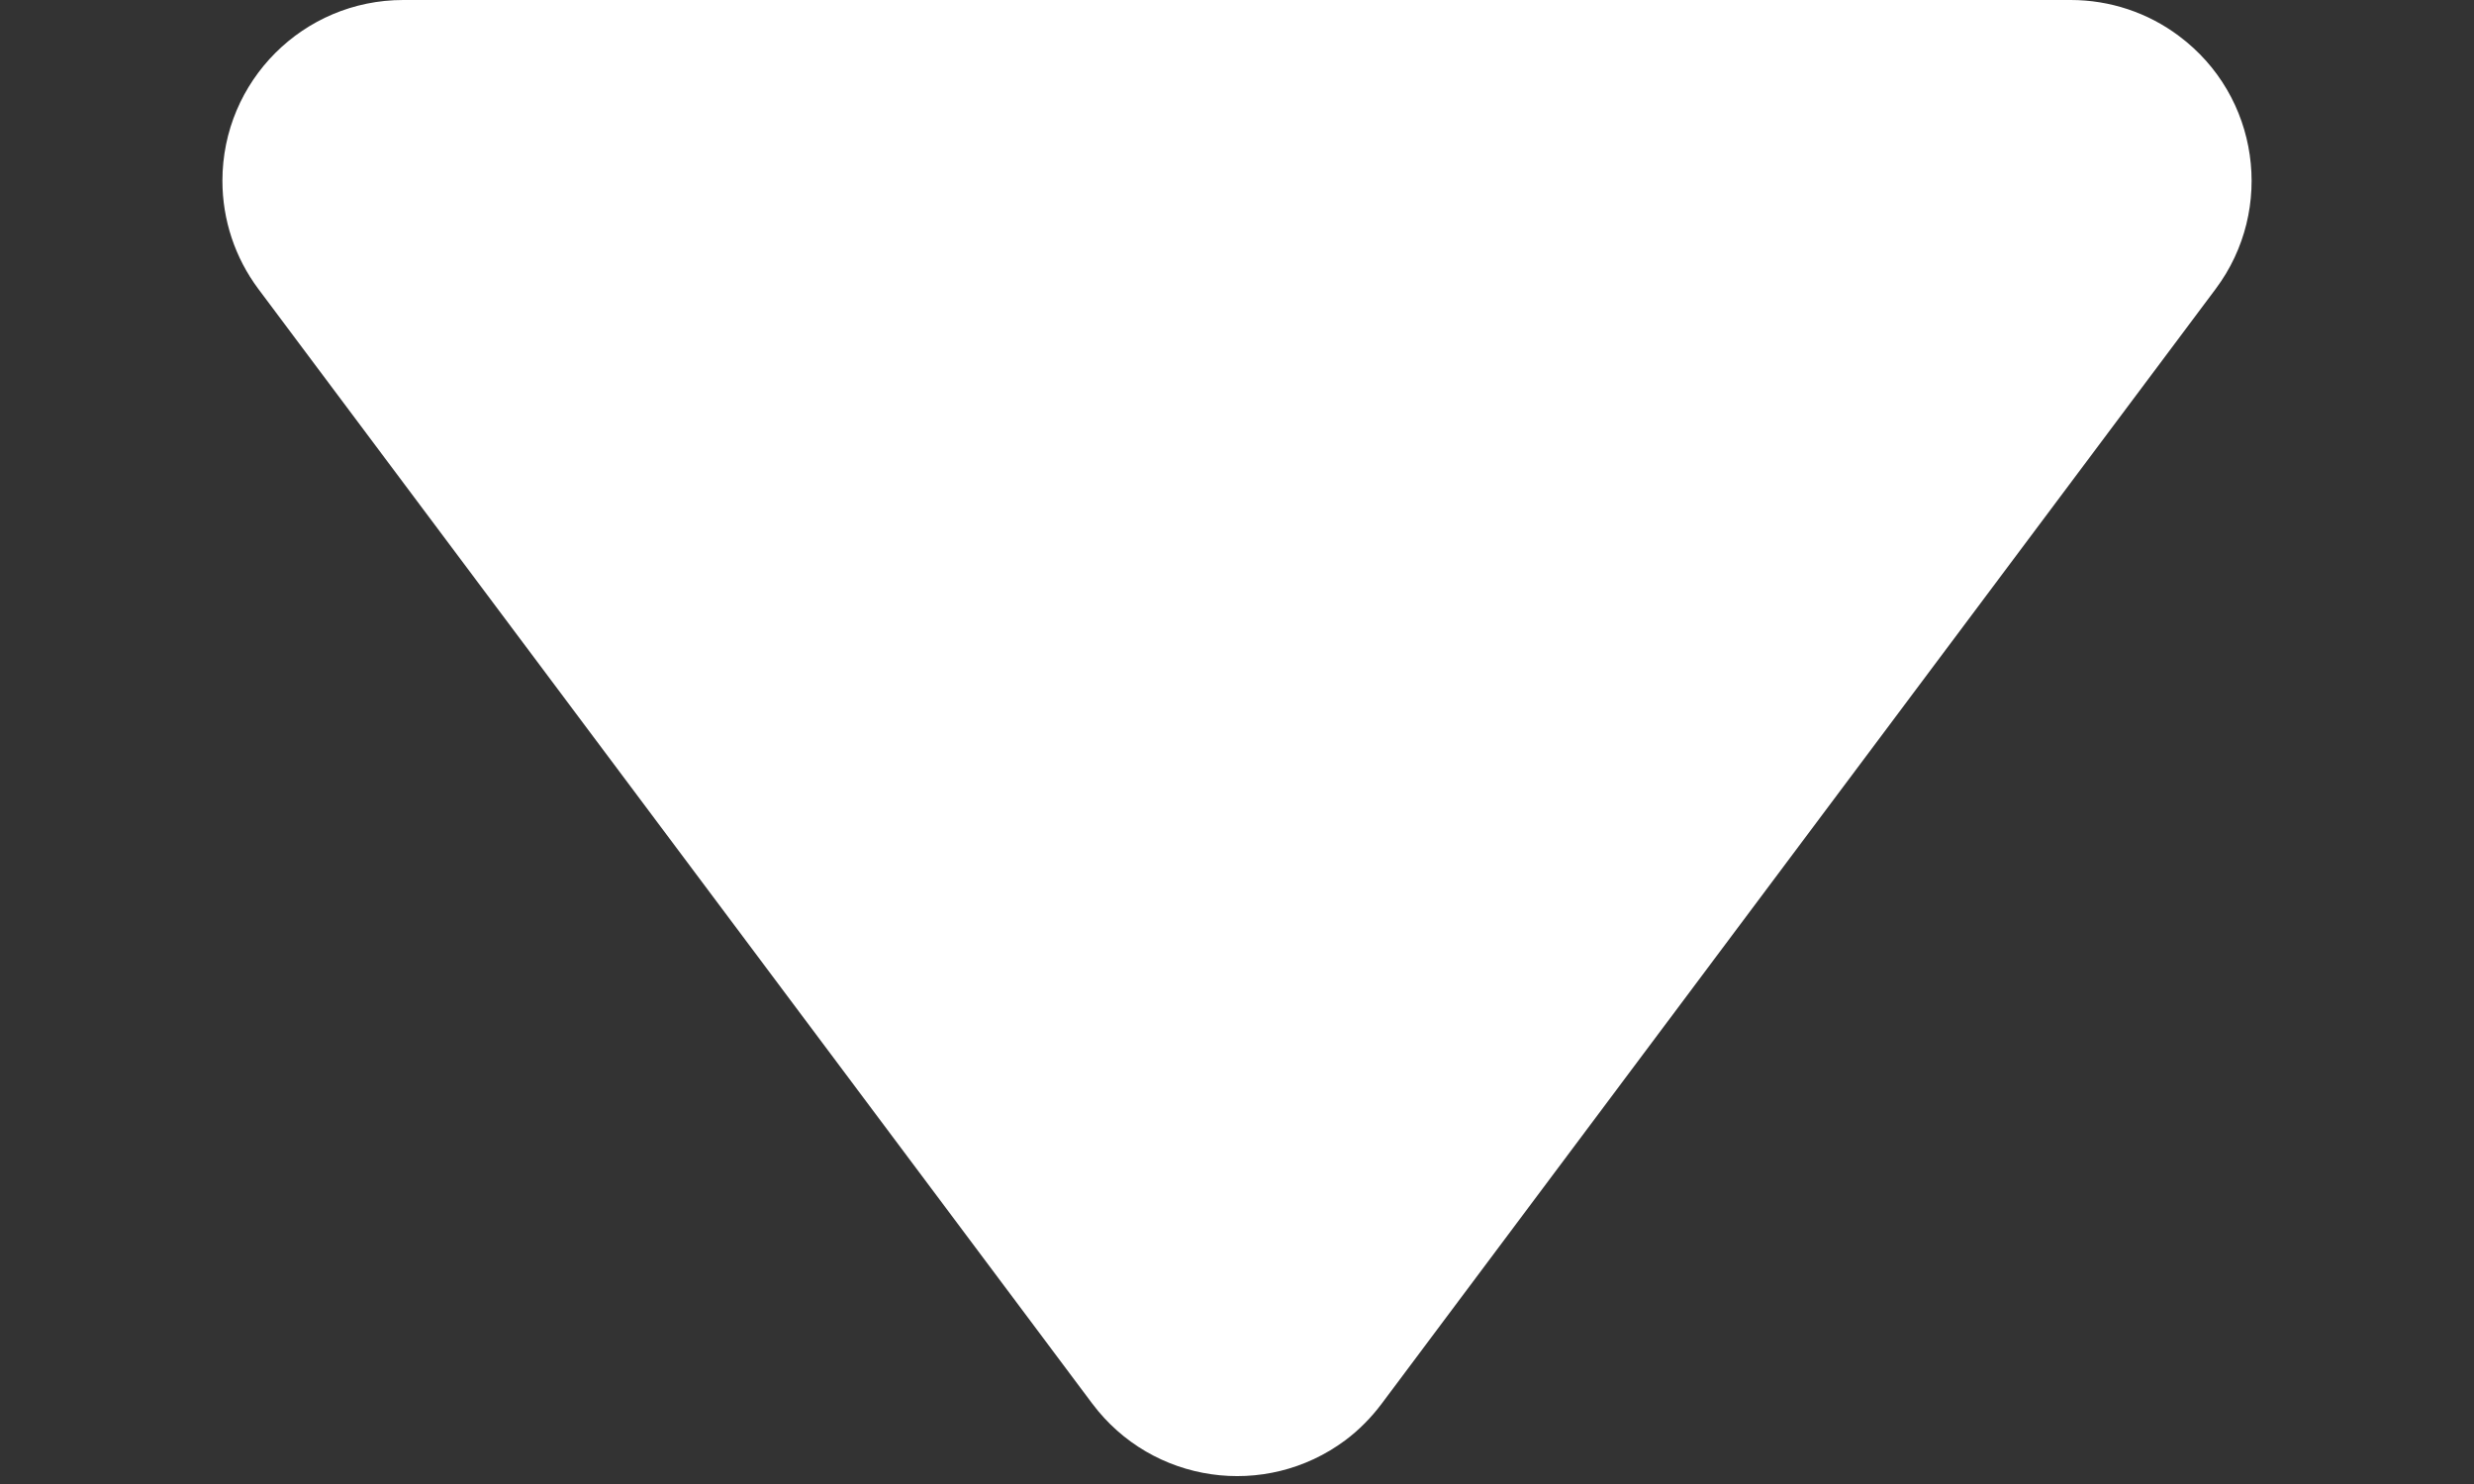 <?xml version="1.0" encoding="UTF-8"?>
<svg width="10px" height="6px" viewBox="0 0 10 6" version="1.1" xmlns="http://www.w3.org/2000/svg" xmlns:xlink="http://www.w3.org/1999/xlink">
    <rect x="0" y="0" width="10" height="6" fill="#333333" stroke="none"/>
    <!-- Generator: Sketch 47.1 (45422) - http://www.bohemiancoding.com/sketch -->
    <title>三角形</title>
    <desc>Created with Sketch.</desc>
    <defs></defs>
    <g id="Symbols" stroke="none" stroke-width="1" fill="none" fill-rule="evenodd">
        <g id="顶栏" transform="translate(-1481, -29)" fill="#FFFFFF">
            <g id="三角形">
                <path d="M1486.585,34.675 L1489.956,30.168 L1489.956,30.168 C1490.197,29.845 1490.131,29.387 1489.808,29.146 C1489.682,29.051 1489.528,29 1489.37,29 L1482.63,29 L1482.63,29 C1482.226,29 1481.899,29.327 1481.899,29.731 C1481.899,29.889 1481.95,30.042 1482.044,30.168 L1485.415,34.675 L1485.415,34.675 C1485.657,34.998 1486.114,35.064 1486.438,34.823 C1486.494,34.781 1486.543,34.731 1486.585,34.675 Z"></path>
            </g>
        </g>
    </g>
</svg>